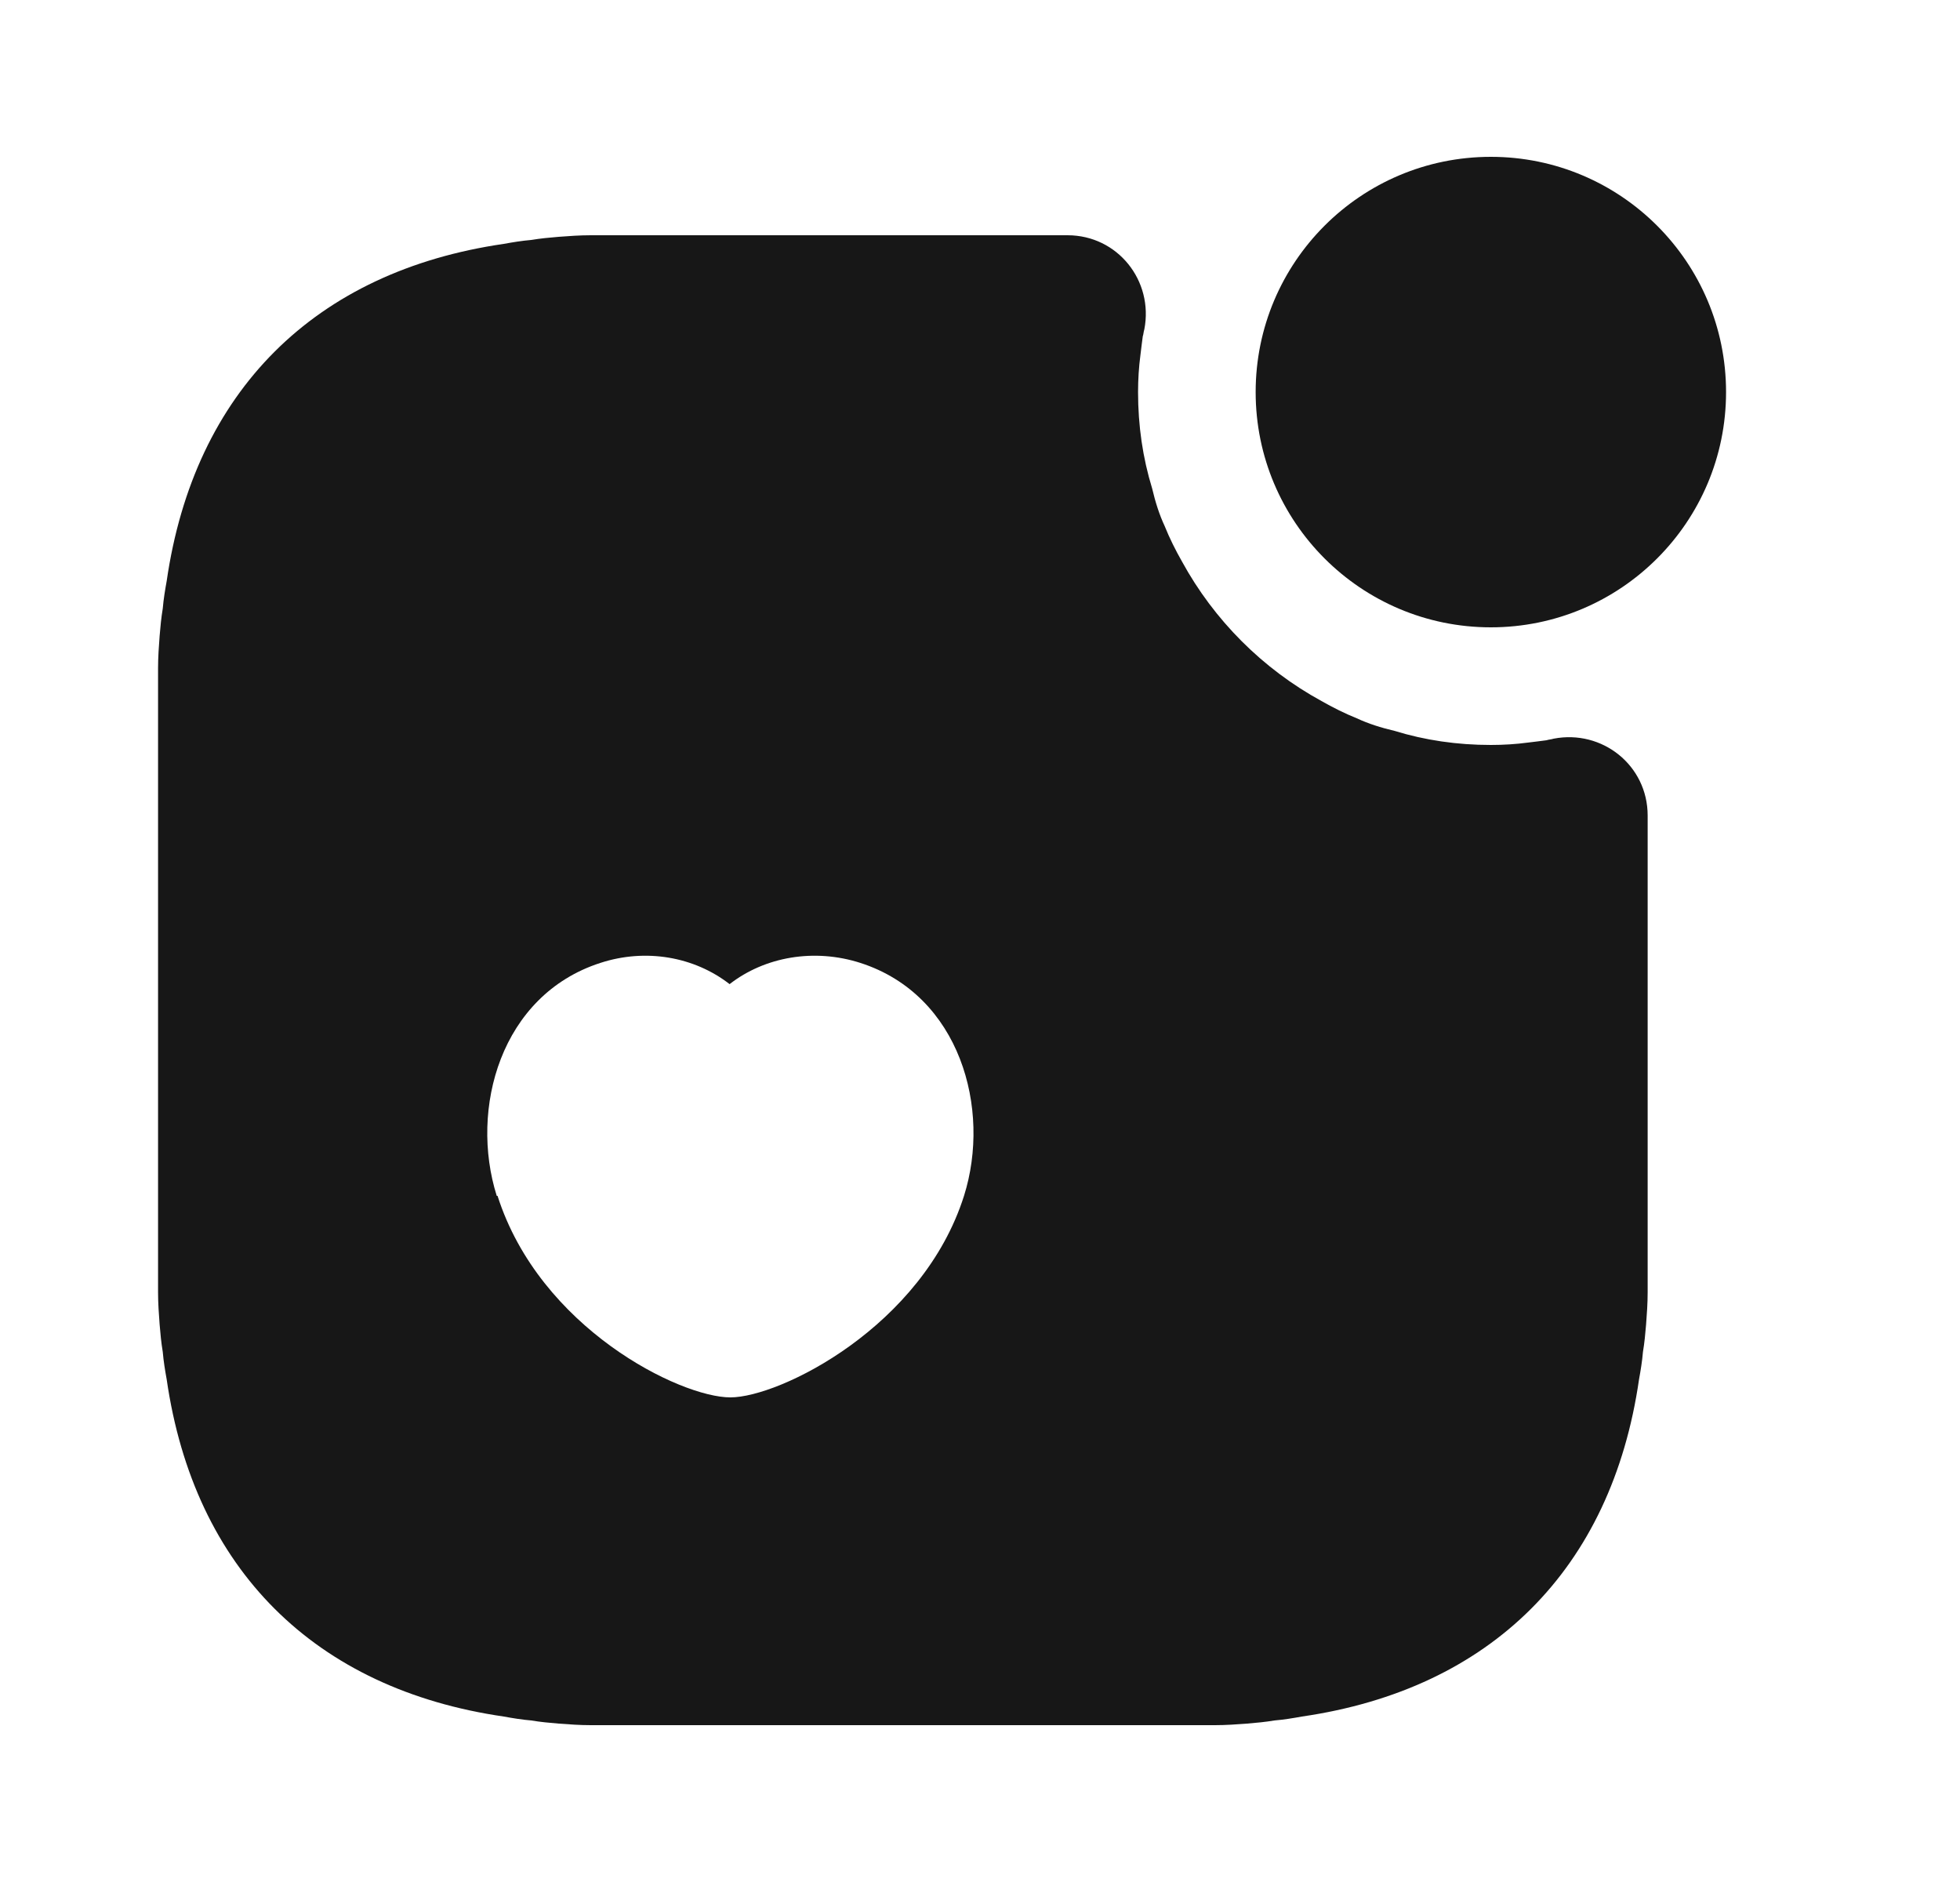 <svg width="25" height="24" viewBox="0 0 25 24" fill="none" xmlns="http://www.w3.org/2000/svg">
<path d="M19.016 8C20.672 8 22.016 6.657 22.016 5C22.016 3.343 20.672 2 19.016 2C17.359 2 16.016 3.343 16.016 5C16.016 6.657 17.359 8 19.016 8Z" fill="#171717"/>
<path d="M19.816 9.42C19.786 9.43 19.756 9.43 19.726 9.44C19.646 9.45 19.576 9.46 19.486 9.47C19.336 9.49 19.176 9.5 19.016 9.5C18.586 9.5 18.176 9.44 17.786 9.32C17.616 9.28 17.456 9.23 17.306 9.16C17.156 9.1 16.996 9.02 16.856 8.94C16.106 8.53 15.486 7.91 15.076 7.16C14.996 7.02 14.916 6.86 14.856 6.71C14.786 6.56 14.736 6.4 14.696 6.23C14.576 5.84 14.516 5.43 14.516 5C14.516 4.84 14.526 4.68 14.546 4.53C14.556 4.44 14.566 4.37 14.576 4.29C14.586 4.26 14.586 4.23 14.596 4.2C14.716 3.58 14.256 3 13.616 3H7.536C7.396 3 7.256 3.01 7.126 3.02C7.006 3.03 6.896 3.04 6.776 3.06C6.656 3.07 6.536 3.09 6.426 3.11C4.016 3.46 2.476 4.99 2.126 7.41C2.106 7.52 2.086 7.64 2.076 7.76C2.056 7.88 2.046 7.99 2.036 8.11C2.026 8.24 2.016 8.38 2.016 8.52V16.48C2.016 16.62 2.026 16.76 2.036 16.89C2.046 17.01 2.056 17.12 2.076 17.24C2.086 17.36 2.106 17.48 2.126 17.59C2.476 20.01 4.016 21.54 6.426 21.89C6.536 21.91 6.656 21.93 6.776 21.94C6.896 21.96 7.006 21.97 7.126 21.98C7.256 21.99 7.396 22 7.536 22H15.496C15.636 22 15.776 21.99 15.906 21.98C16.026 21.97 16.136 21.96 16.256 21.94C16.376 21.93 16.496 21.91 16.606 21.89C19.016 21.54 20.556 20.01 20.906 17.59C20.926 17.48 20.946 17.36 20.956 17.24C20.976 17.12 20.986 17.01 20.996 16.89C21.006 16.76 21.016 16.62 21.016 16.48V10.4C21.016 9.76 20.436 9.3 19.816 9.42ZM12.296 15.25C11.766 16.92 9.946 17.82 9.316 17.82C8.676 17.82 6.886 16.94 6.346 15.25H6.336C5.986 14.14 6.386 12.69 7.656 12.28C8.236 12.09 8.856 12.2 9.306 12.55C9.756 12.2 10.386 12.09 10.976 12.28C12.246 12.69 12.646 14.14 12.296 15.25Z" fill="#171717"/>
</svg>
